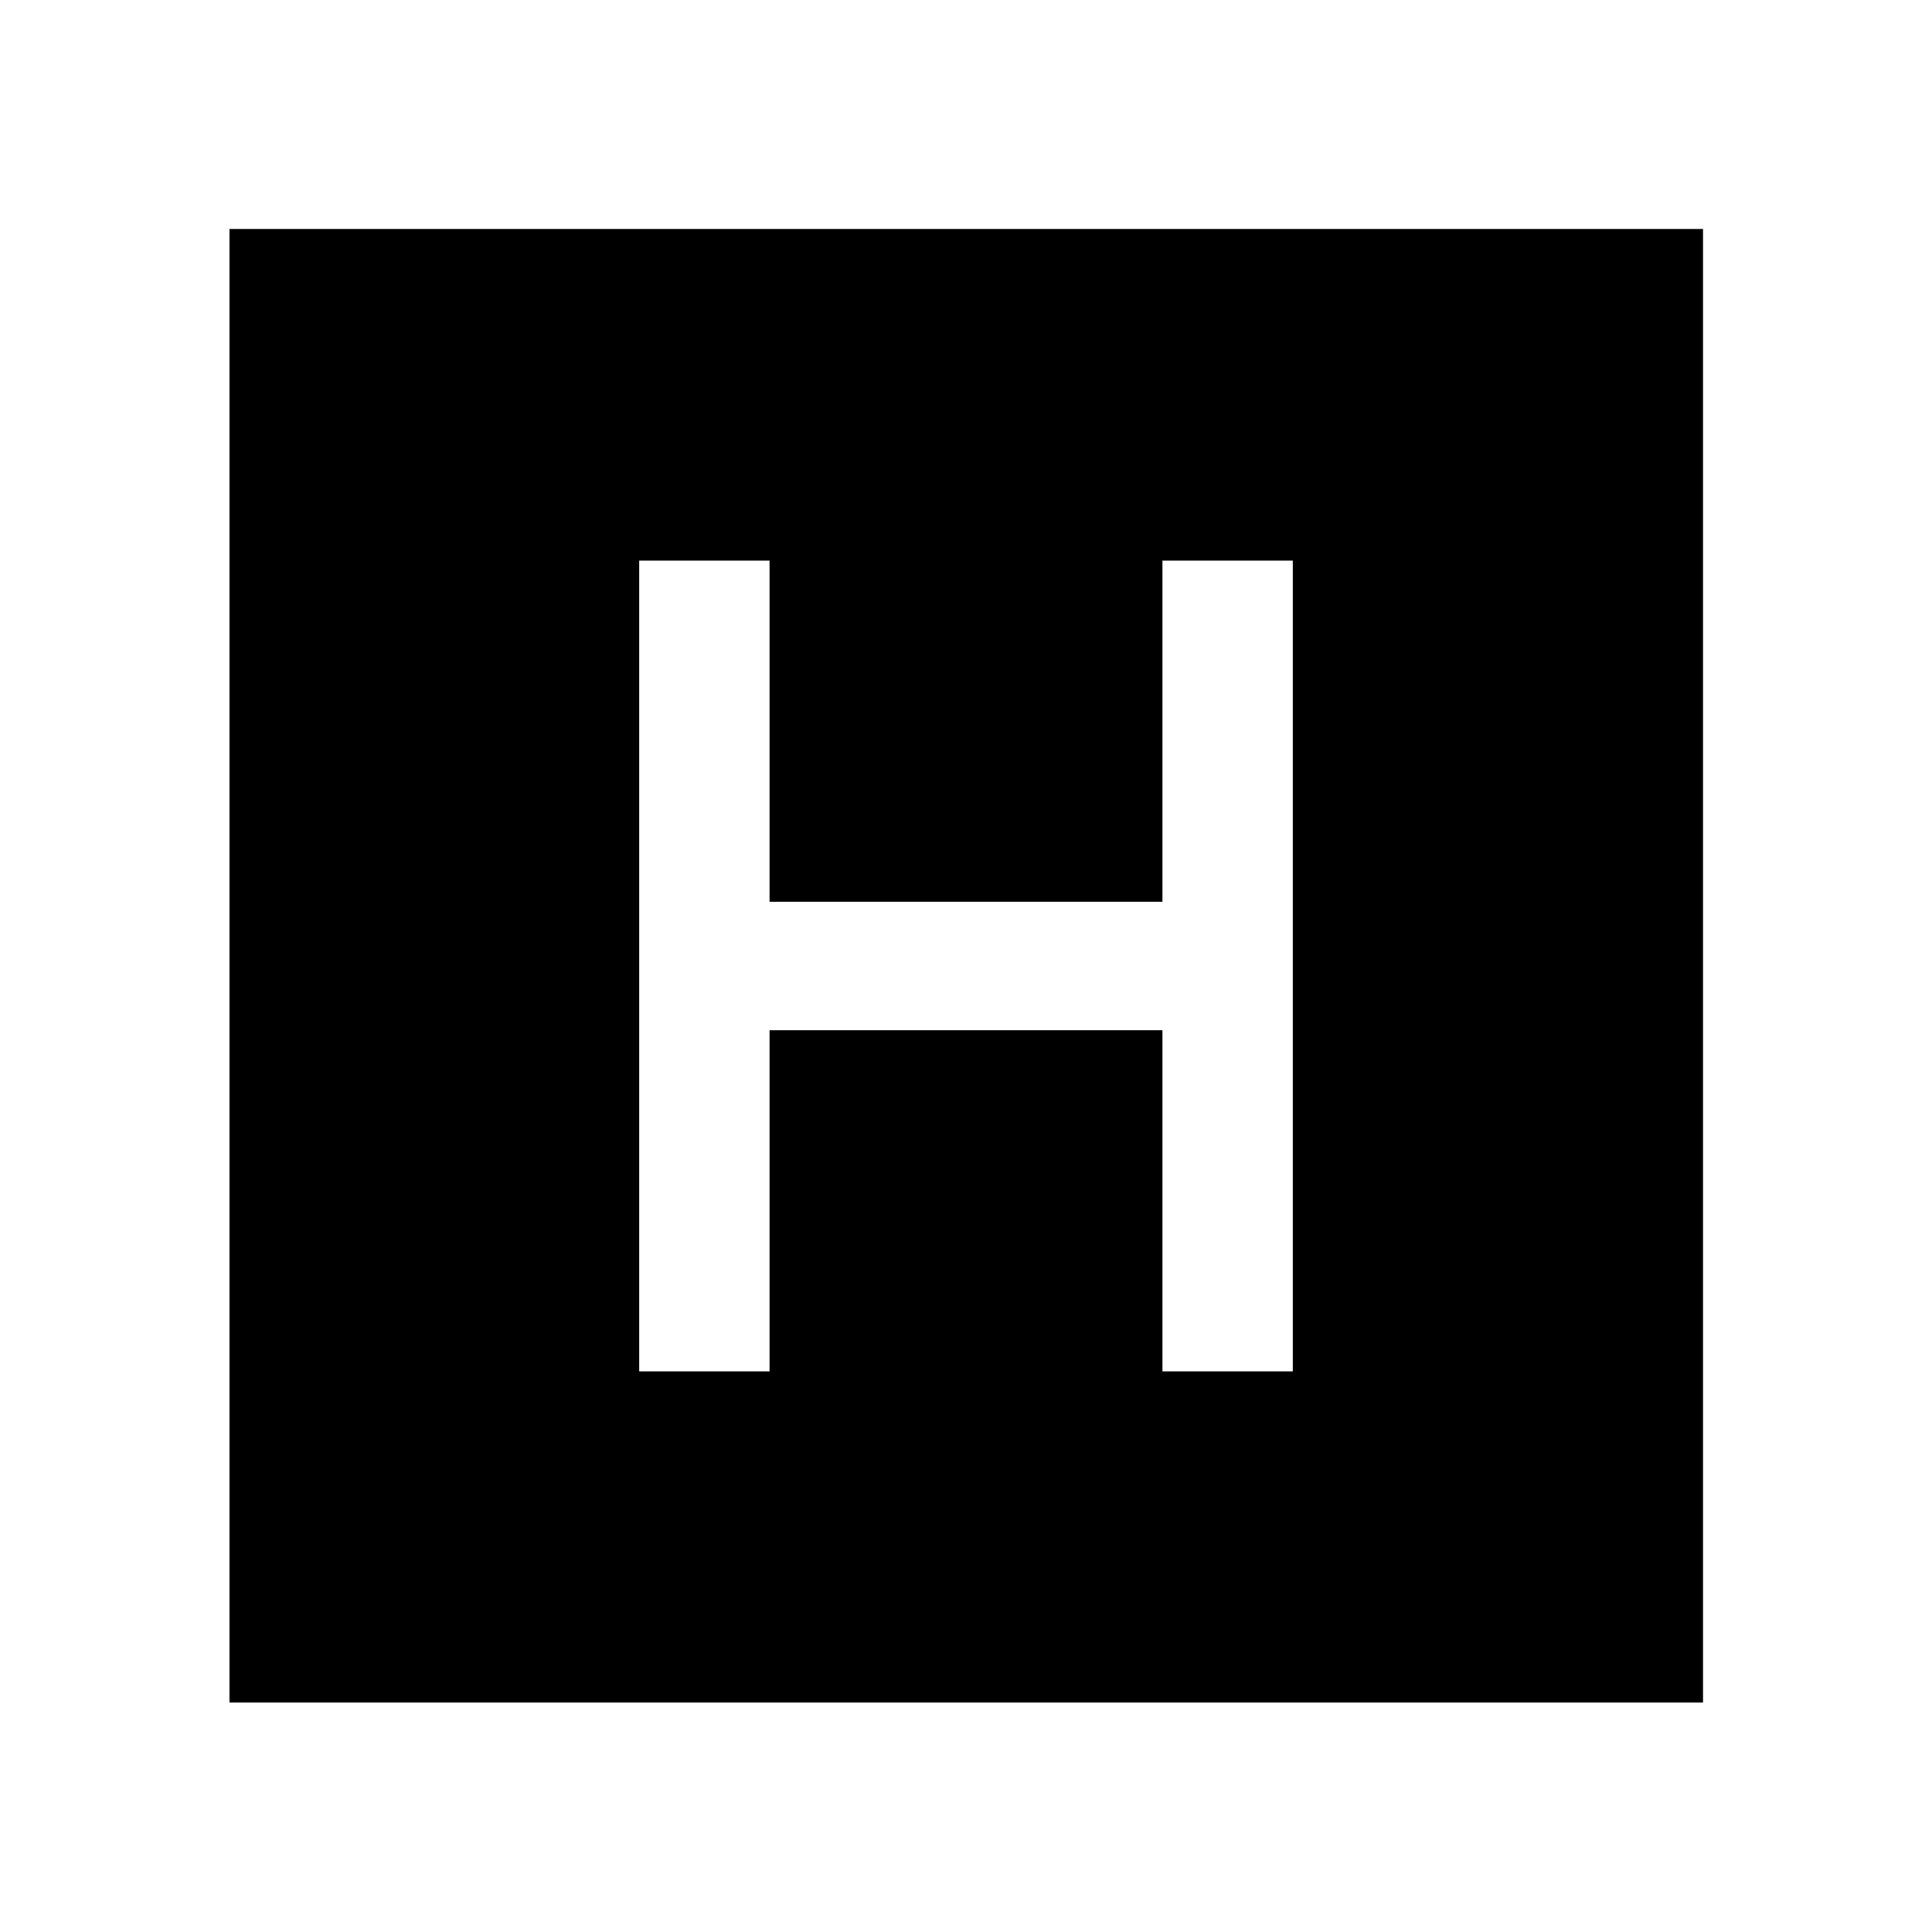 <svg xmlns="http://www.w3.org/2000/svg" width="48" height="48" viewBox="0 -960 960 960"><path d="M317.609-278.565h64.782v-169.522h195.218v169.522h64.782v-402.87h-64.782v169.522H382.391v-169.522h-64.782v402.87ZM114.022-114.022v-732.196h732.196v732.196H114.022Z"/></svg>